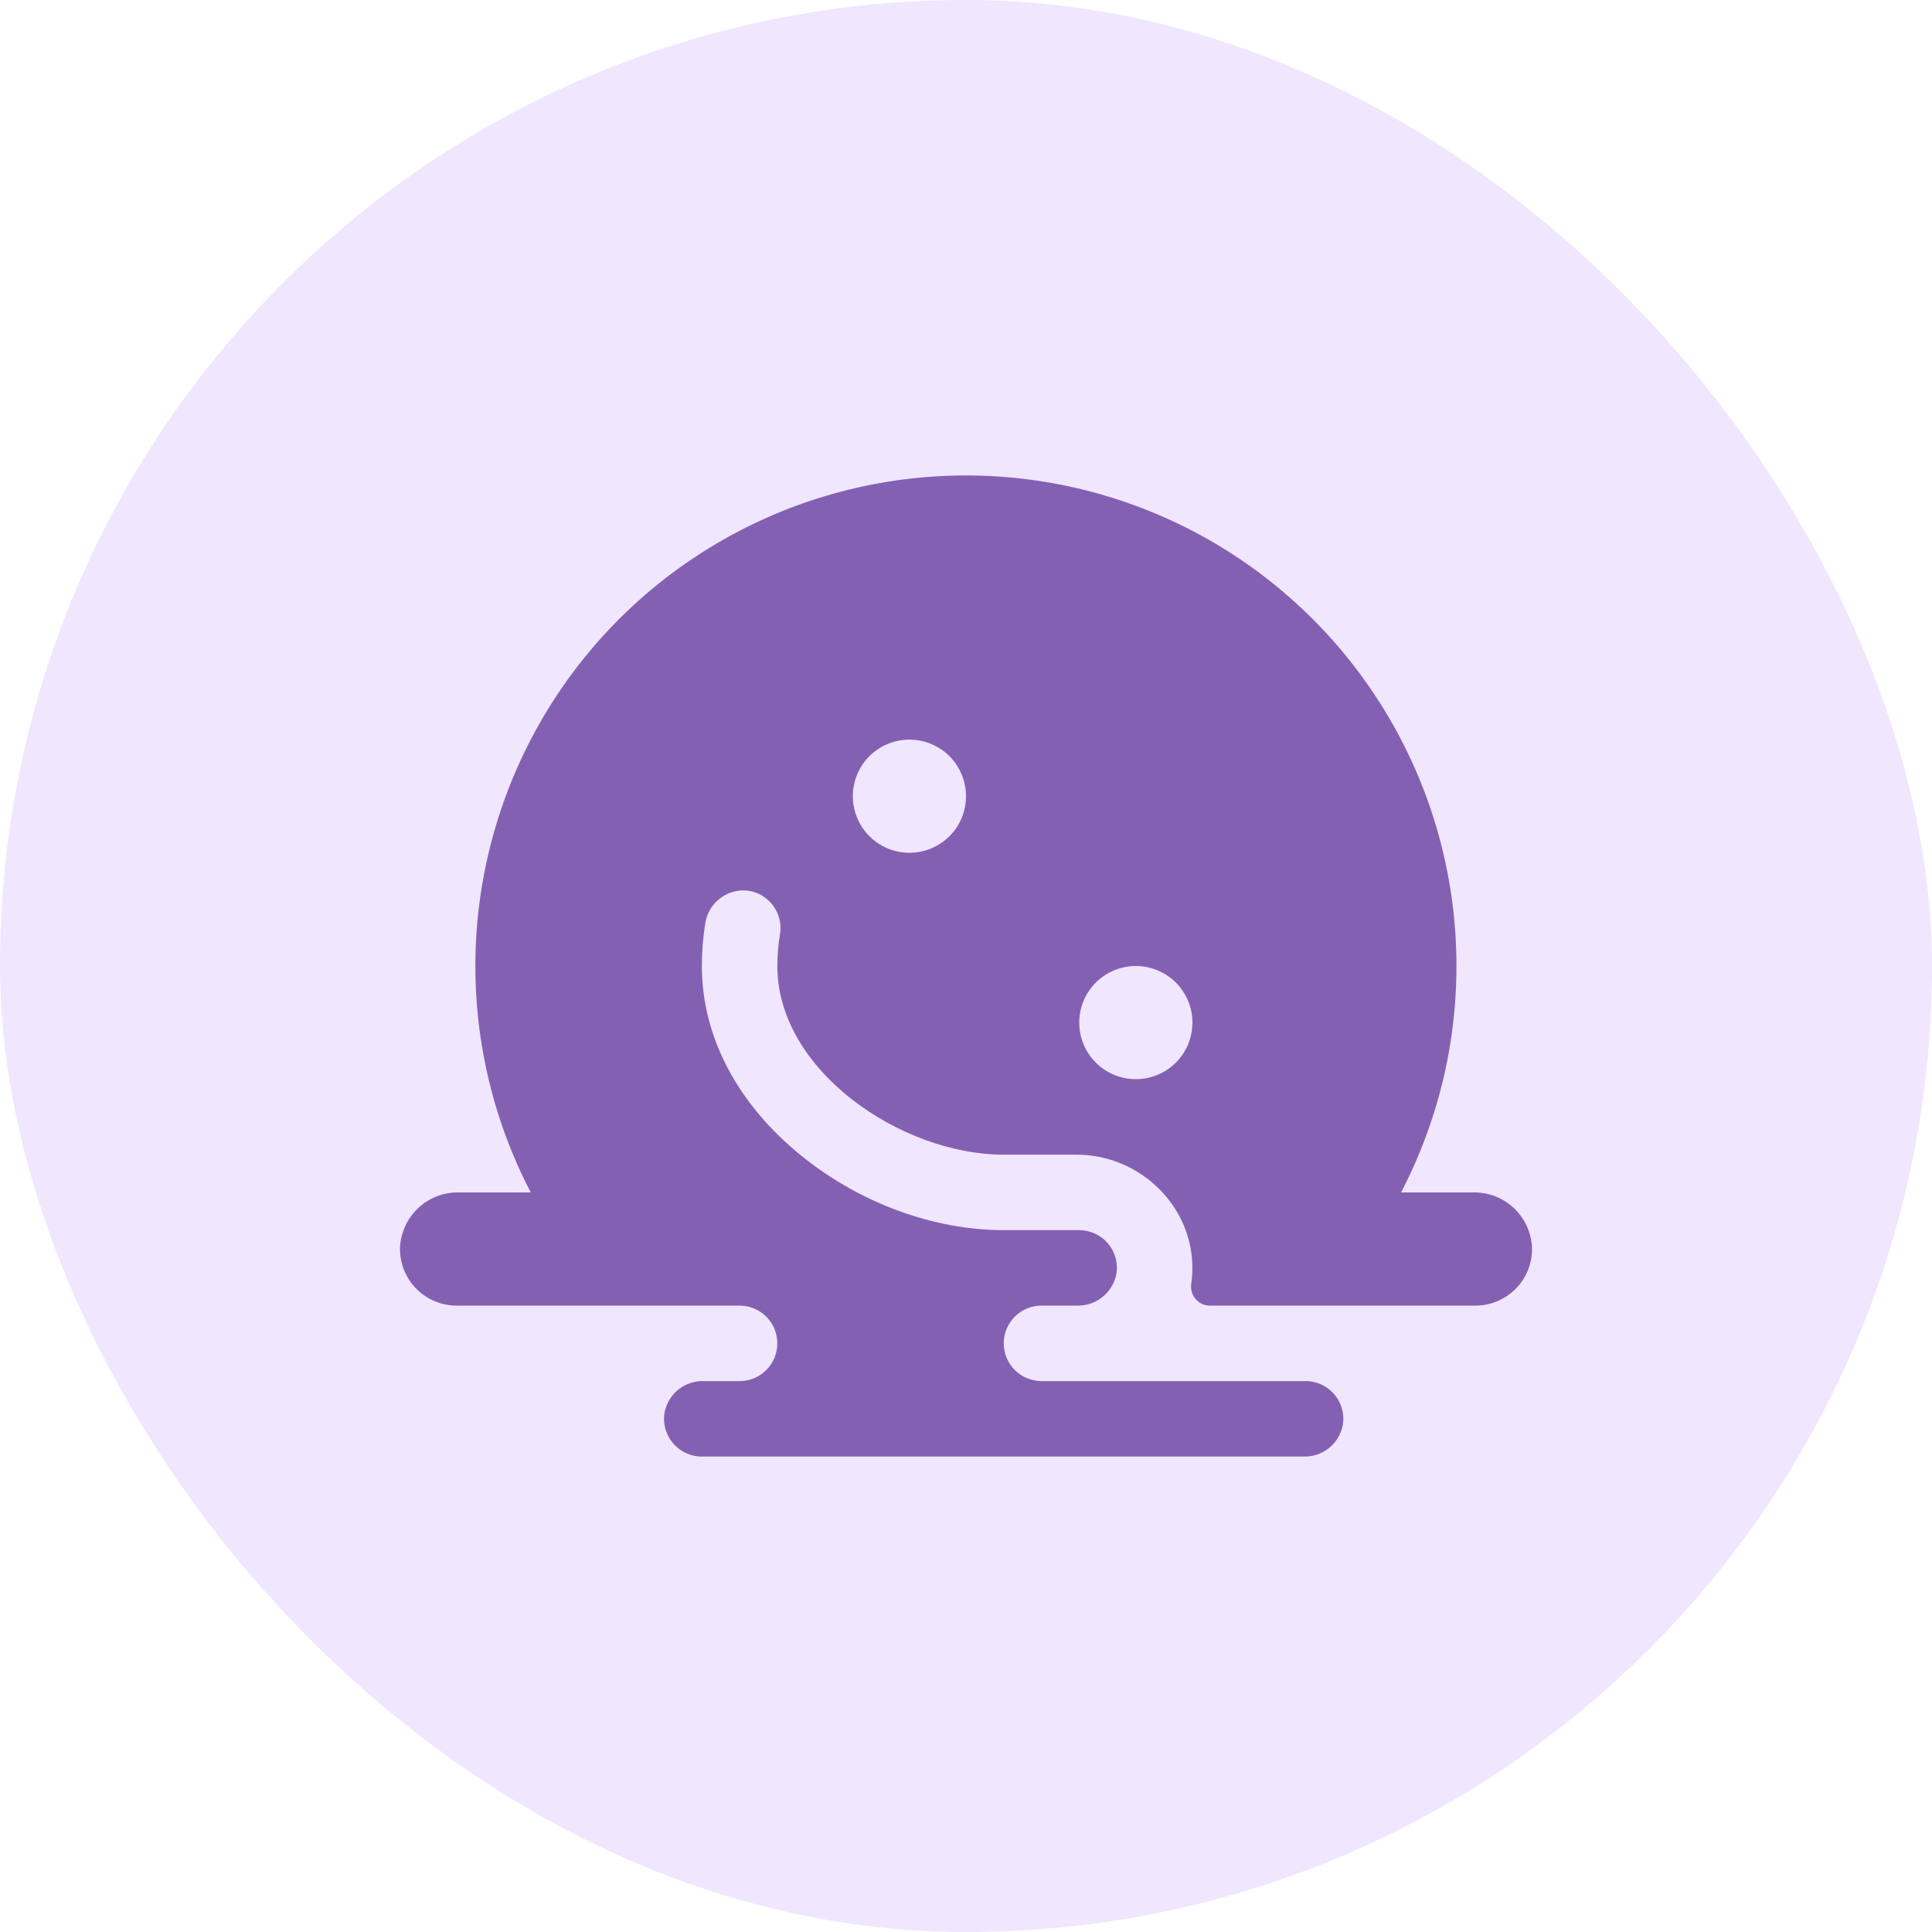 <svg width="32" height="32" viewBox="0 0 32 32" fill="none" xmlns="http://www.w3.org/2000/svg">
<rect width="32" height="32" rx="16" fill="#F0E6FE"/>
<path d="M24.406 19.75H23.206C23.851 18.512 24.165 17.128 24.119 15.733C24.073 14.338 23.669 12.978 22.944 11.784C22.22 10.591 21.2 9.604 19.984 8.919C18.767 8.235 17.395 7.875 15.999 7.875C14.603 7.875 13.23 8.235 12.014 8.919C10.797 9.604 9.777 10.591 9.053 11.784C8.329 12.978 7.924 14.338 7.878 15.733C7.832 17.128 8.146 18.512 8.791 19.75H7.594C7.344 19.747 7.103 19.841 6.923 20.013C6.742 20.185 6.635 20.421 6.625 20.67C6.623 20.795 6.645 20.919 6.692 21.034C6.738 21.15 6.806 21.256 6.894 21.344C6.981 21.433 7.085 21.504 7.2 21.552C7.315 21.6 7.438 21.625 7.563 21.625H12.25C12.416 21.625 12.575 21.691 12.692 21.808C12.809 21.925 12.875 22.084 12.875 22.25C12.875 22.416 12.809 22.575 12.692 22.692C12.575 22.809 12.416 22.875 12.25 22.875H11.638C11.493 22.875 11.352 22.924 11.239 23.013C11.125 23.103 11.046 23.229 11.013 23.37C10.993 23.461 10.994 23.555 11.016 23.646C11.038 23.737 11.08 23.821 11.138 23.894C11.197 23.966 11.271 24.024 11.356 24.064C11.44 24.105 11.532 24.125 11.625 24.125H21.604C21.765 24.127 21.921 24.068 22.041 23.96C22.16 23.852 22.235 23.702 22.249 23.541C22.254 23.456 22.242 23.37 22.213 23.29C22.185 23.209 22.14 23.135 22.081 23.073C22.022 23.01 21.951 22.96 21.873 22.926C21.794 22.892 21.709 22.875 21.624 22.875H17.25C17.084 22.875 16.925 22.809 16.808 22.692C16.691 22.575 16.625 22.416 16.625 22.25C16.625 22.084 16.691 21.925 16.808 21.808C16.925 21.691 17.084 21.625 17.25 21.625H17.859C18.013 21.624 18.162 21.568 18.279 21.467C18.396 21.366 18.473 21.227 18.495 21.074C18.506 20.987 18.498 20.898 18.471 20.813C18.445 20.729 18.401 20.651 18.342 20.585C18.284 20.519 18.212 20.466 18.131 20.43C18.051 20.394 17.963 20.375 17.875 20.375H16.625C15.459 20.375 14.235 19.924 13.266 19.137C12.207 18.277 11.625 17.163 11.625 16C11.625 15.765 11.644 15.53 11.681 15.297C11.704 15.135 11.789 14.988 11.918 14.886C12.046 14.784 12.209 14.736 12.372 14.75C12.456 14.759 12.538 14.786 12.612 14.828C12.686 14.87 12.75 14.927 12.801 14.995C12.852 15.062 12.889 15.14 12.909 15.222C12.93 15.305 12.933 15.39 12.919 15.474C12.89 15.648 12.875 15.824 12.875 16C12.875 17.731 14.927 19.125 16.625 19.125H17.831C18.886 19.125 19.774 19.988 19.749 21.043C19.748 21.117 19.742 21.191 19.731 21.264C19.724 21.309 19.727 21.355 19.74 21.399C19.752 21.442 19.774 21.483 19.804 21.517C19.834 21.552 19.87 21.579 19.912 21.598C19.953 21.616 19.998 21.626 20.044 21.625H24.438C24.562 21.625 24.686 21.6 24.8 21.552C24.915 21.504 25.019 21.433 25.107 21.344C25.194 21.256 25.263 21.15 25.309 21.034C25.355 20.919 25.377 20.795 25.375 20.67C25.365 20.421 25.259 20.185 25.078 20.013C24.897 19.841 24.656 19.747 24.406 19.75ZM15.992 13.309C15.97 13.483 15.899 13.647 15.788 13.782C15.677 13.917 15.53 14.019 15.364 14.075C15.199 14.131 15.021 14.14 14.85 14.1C14.68 14.061 14.524 13.974 14.4 13.85C14.276 13.727 14.19 13.571 14.15 13.4C14.11 13.23 14.119 13.052 14.175 12.886C14.231 12.72 14.333 12.573 14.468 12.463C14.604 12.352 14.767 12.281 14.941 12.258C15.083 12.239 15.228 12.254 15.364 12.3C15.5 12.346 15.624 12.423 15.726 12.524C15.827 12.626 15.904 12.75 15.95 12.886C15.997 13.022 16.011 13.167 15.992 13.309ZM19.742 17.059C19.72 17.233 19.649 17.397 19.538 17.532C19.427 17.667 19.28 17.769 19.114 17.825C18.949 17.881 18.77 17.89 18.6 17.85C18.43 17.811 18.274 17.724 18.15 17.6C18.026 17.477 17.939 17.321 17.9 17.15C17.86 16.98 17.869 16.802 17.925 16.636C17.981 16.47 18.083 16.323 18.218 16.213C18.354 16.102 18.517 16.031 18.691 16.008C18.833 15.989 18.978 16.003 19.114 16.05C19.25 16.096 19.374 16.173 19.476 16.274C19.577 16.376 19.654 16.5 19.701 16.636C19.747 16.772 19.761 16.917 19.742 17.059Z" fill="#8460B3"/>
</svg>
